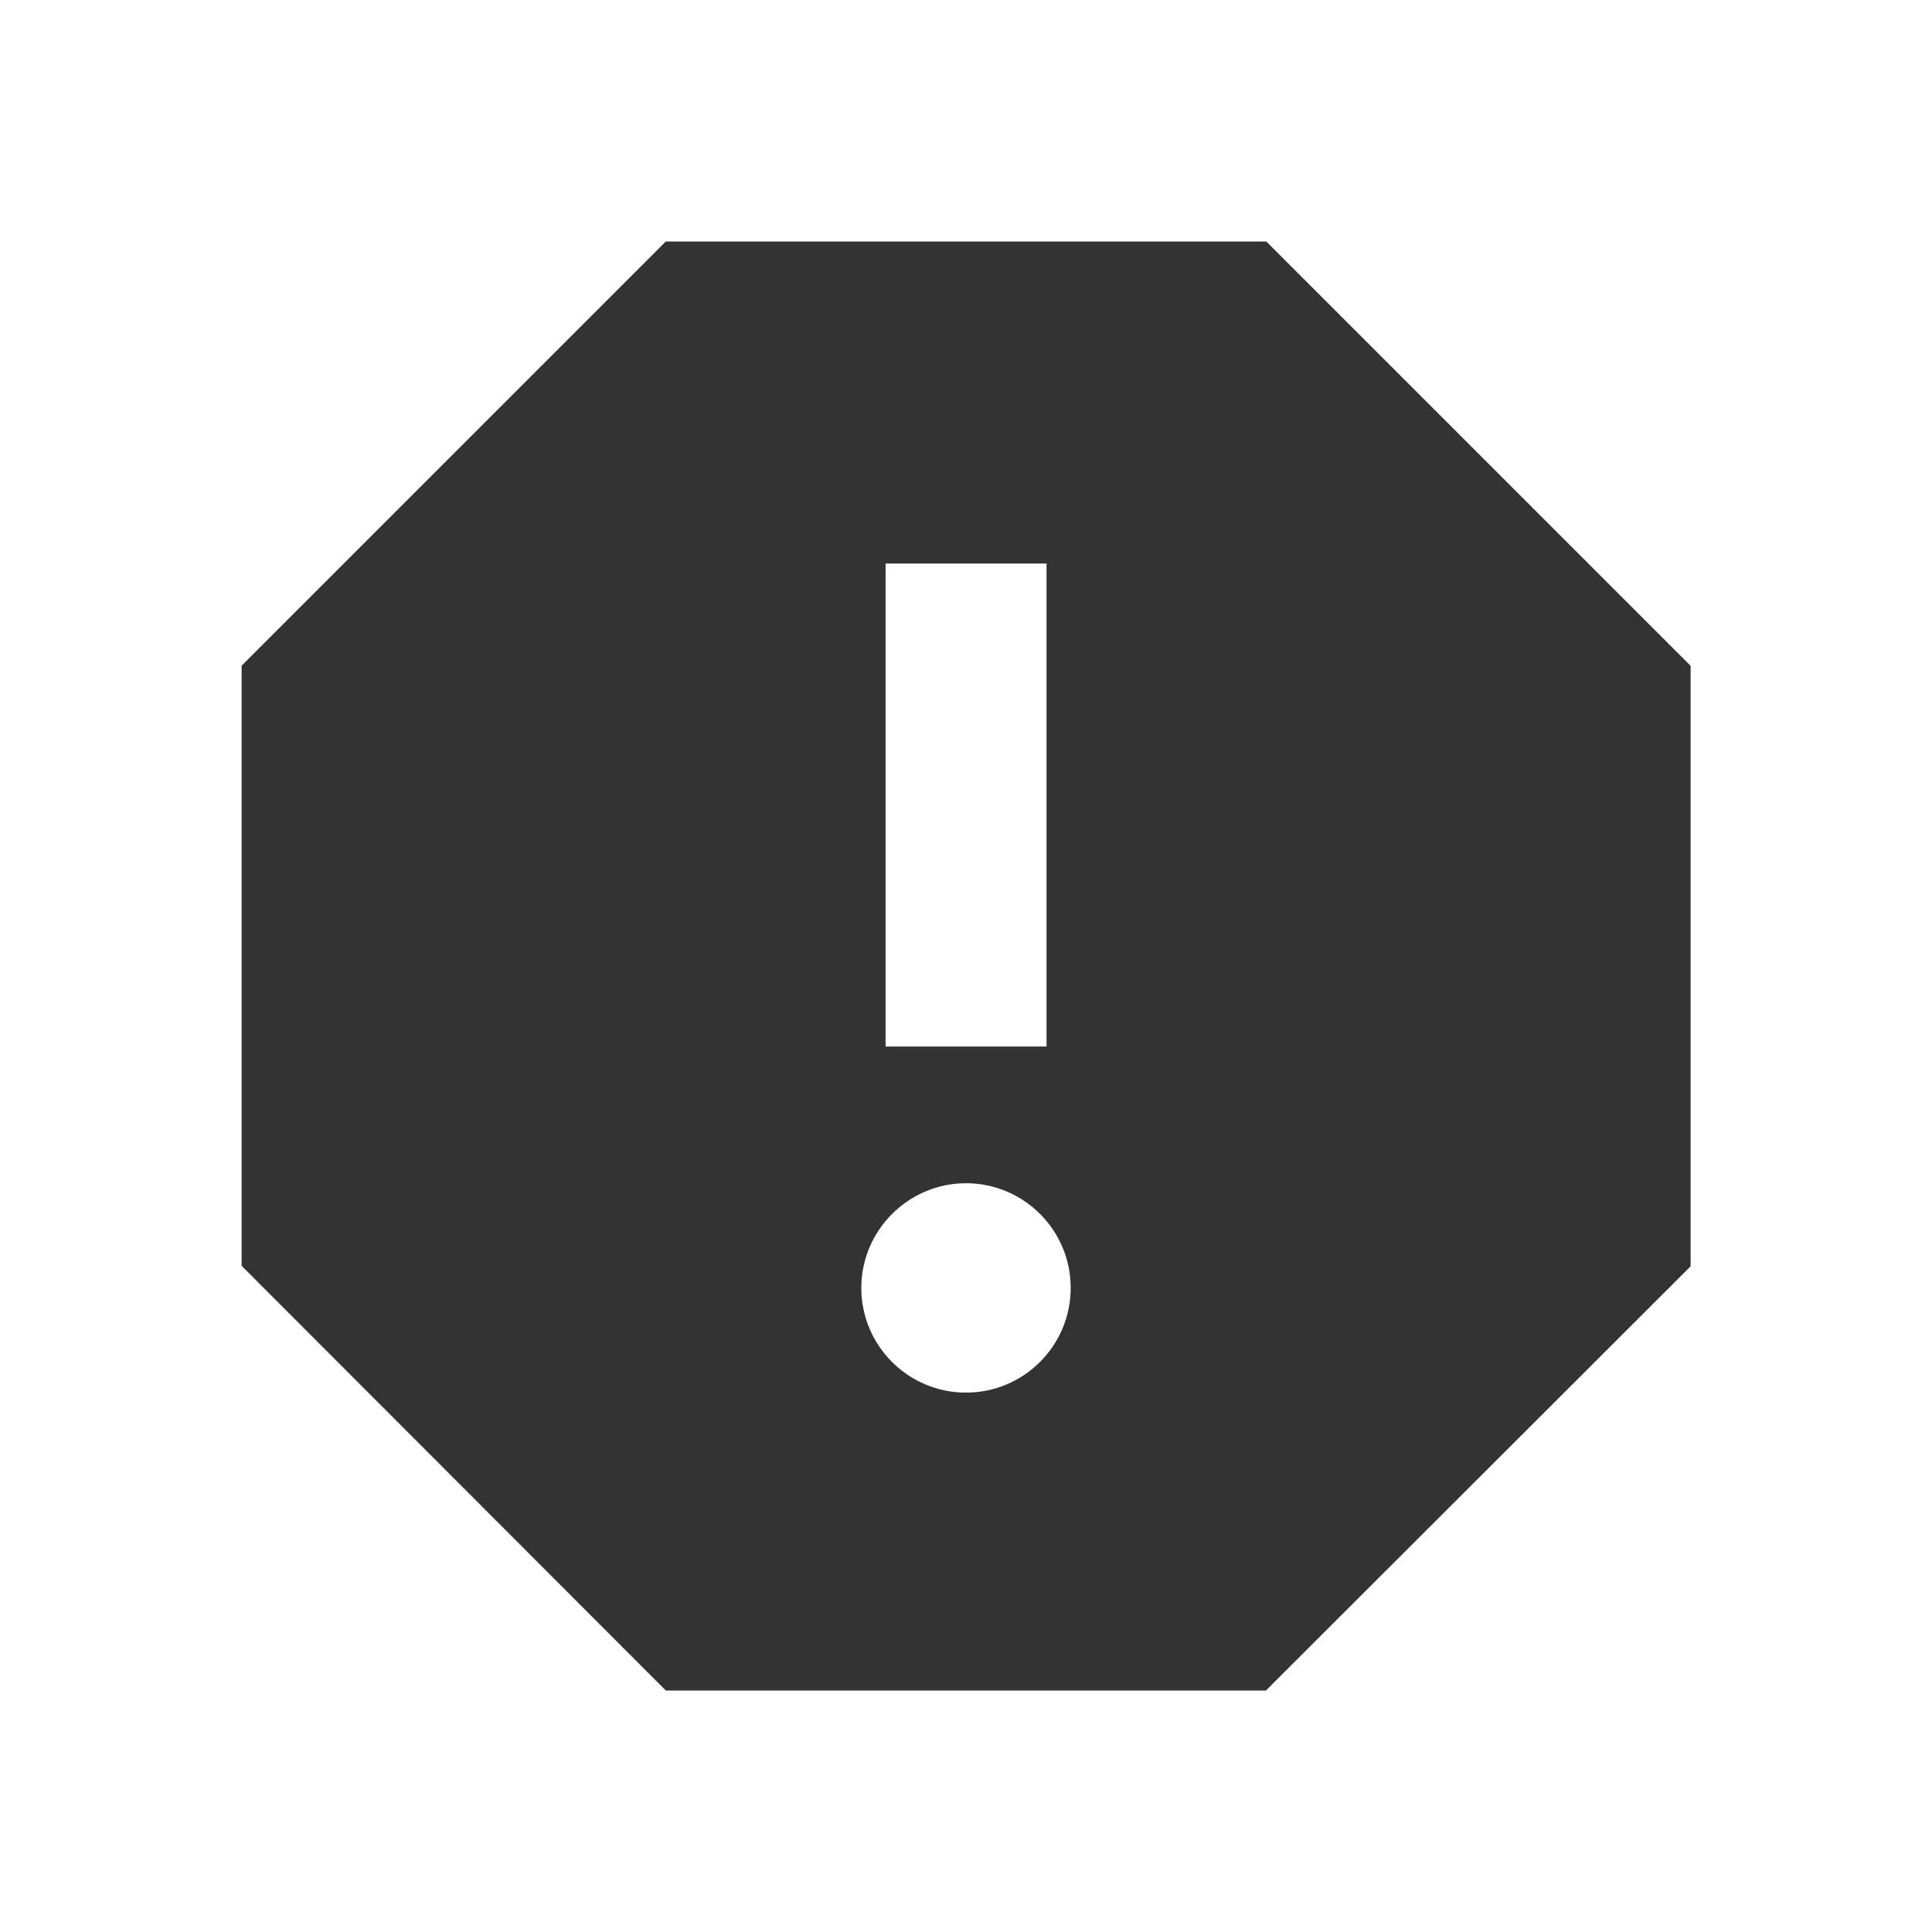 <?xml version="1.0" encoding="utf-8"?>
<!-- Generated by IcoMoon.io -->
<!DOCTYPE svg PUBLIC "-//W3C//DTD SVG 1.1//EN" "http://www.w3.org/Graphics/SVG/1.1/DTD/svg11.dtd">
<svg version="1.1" xmlns="http://www.w3.org/2000/svg" xmlns:xlink="http://www.w3.org/1999/xlink" width="16" height="16" viewBox="0 0 16 16">
<path fill="#333333" d="M10.487 2h-4.973l-3.513 3.513v4.97l3.513 3.517h4.97l3.517-3.513v-4.973l-3.513-3.513zM8 11.533c-0.477 0-0.867-0.387-0.867-0.867 0-0.477 0.39-0.867 0.867-0.867s0.867 0.387 0.867 0.867c0 0.48-0.39 0.867-0.867 0.867zM8.667 8.667h-1.333v-4h1.333v4z"></path>
</svg>
